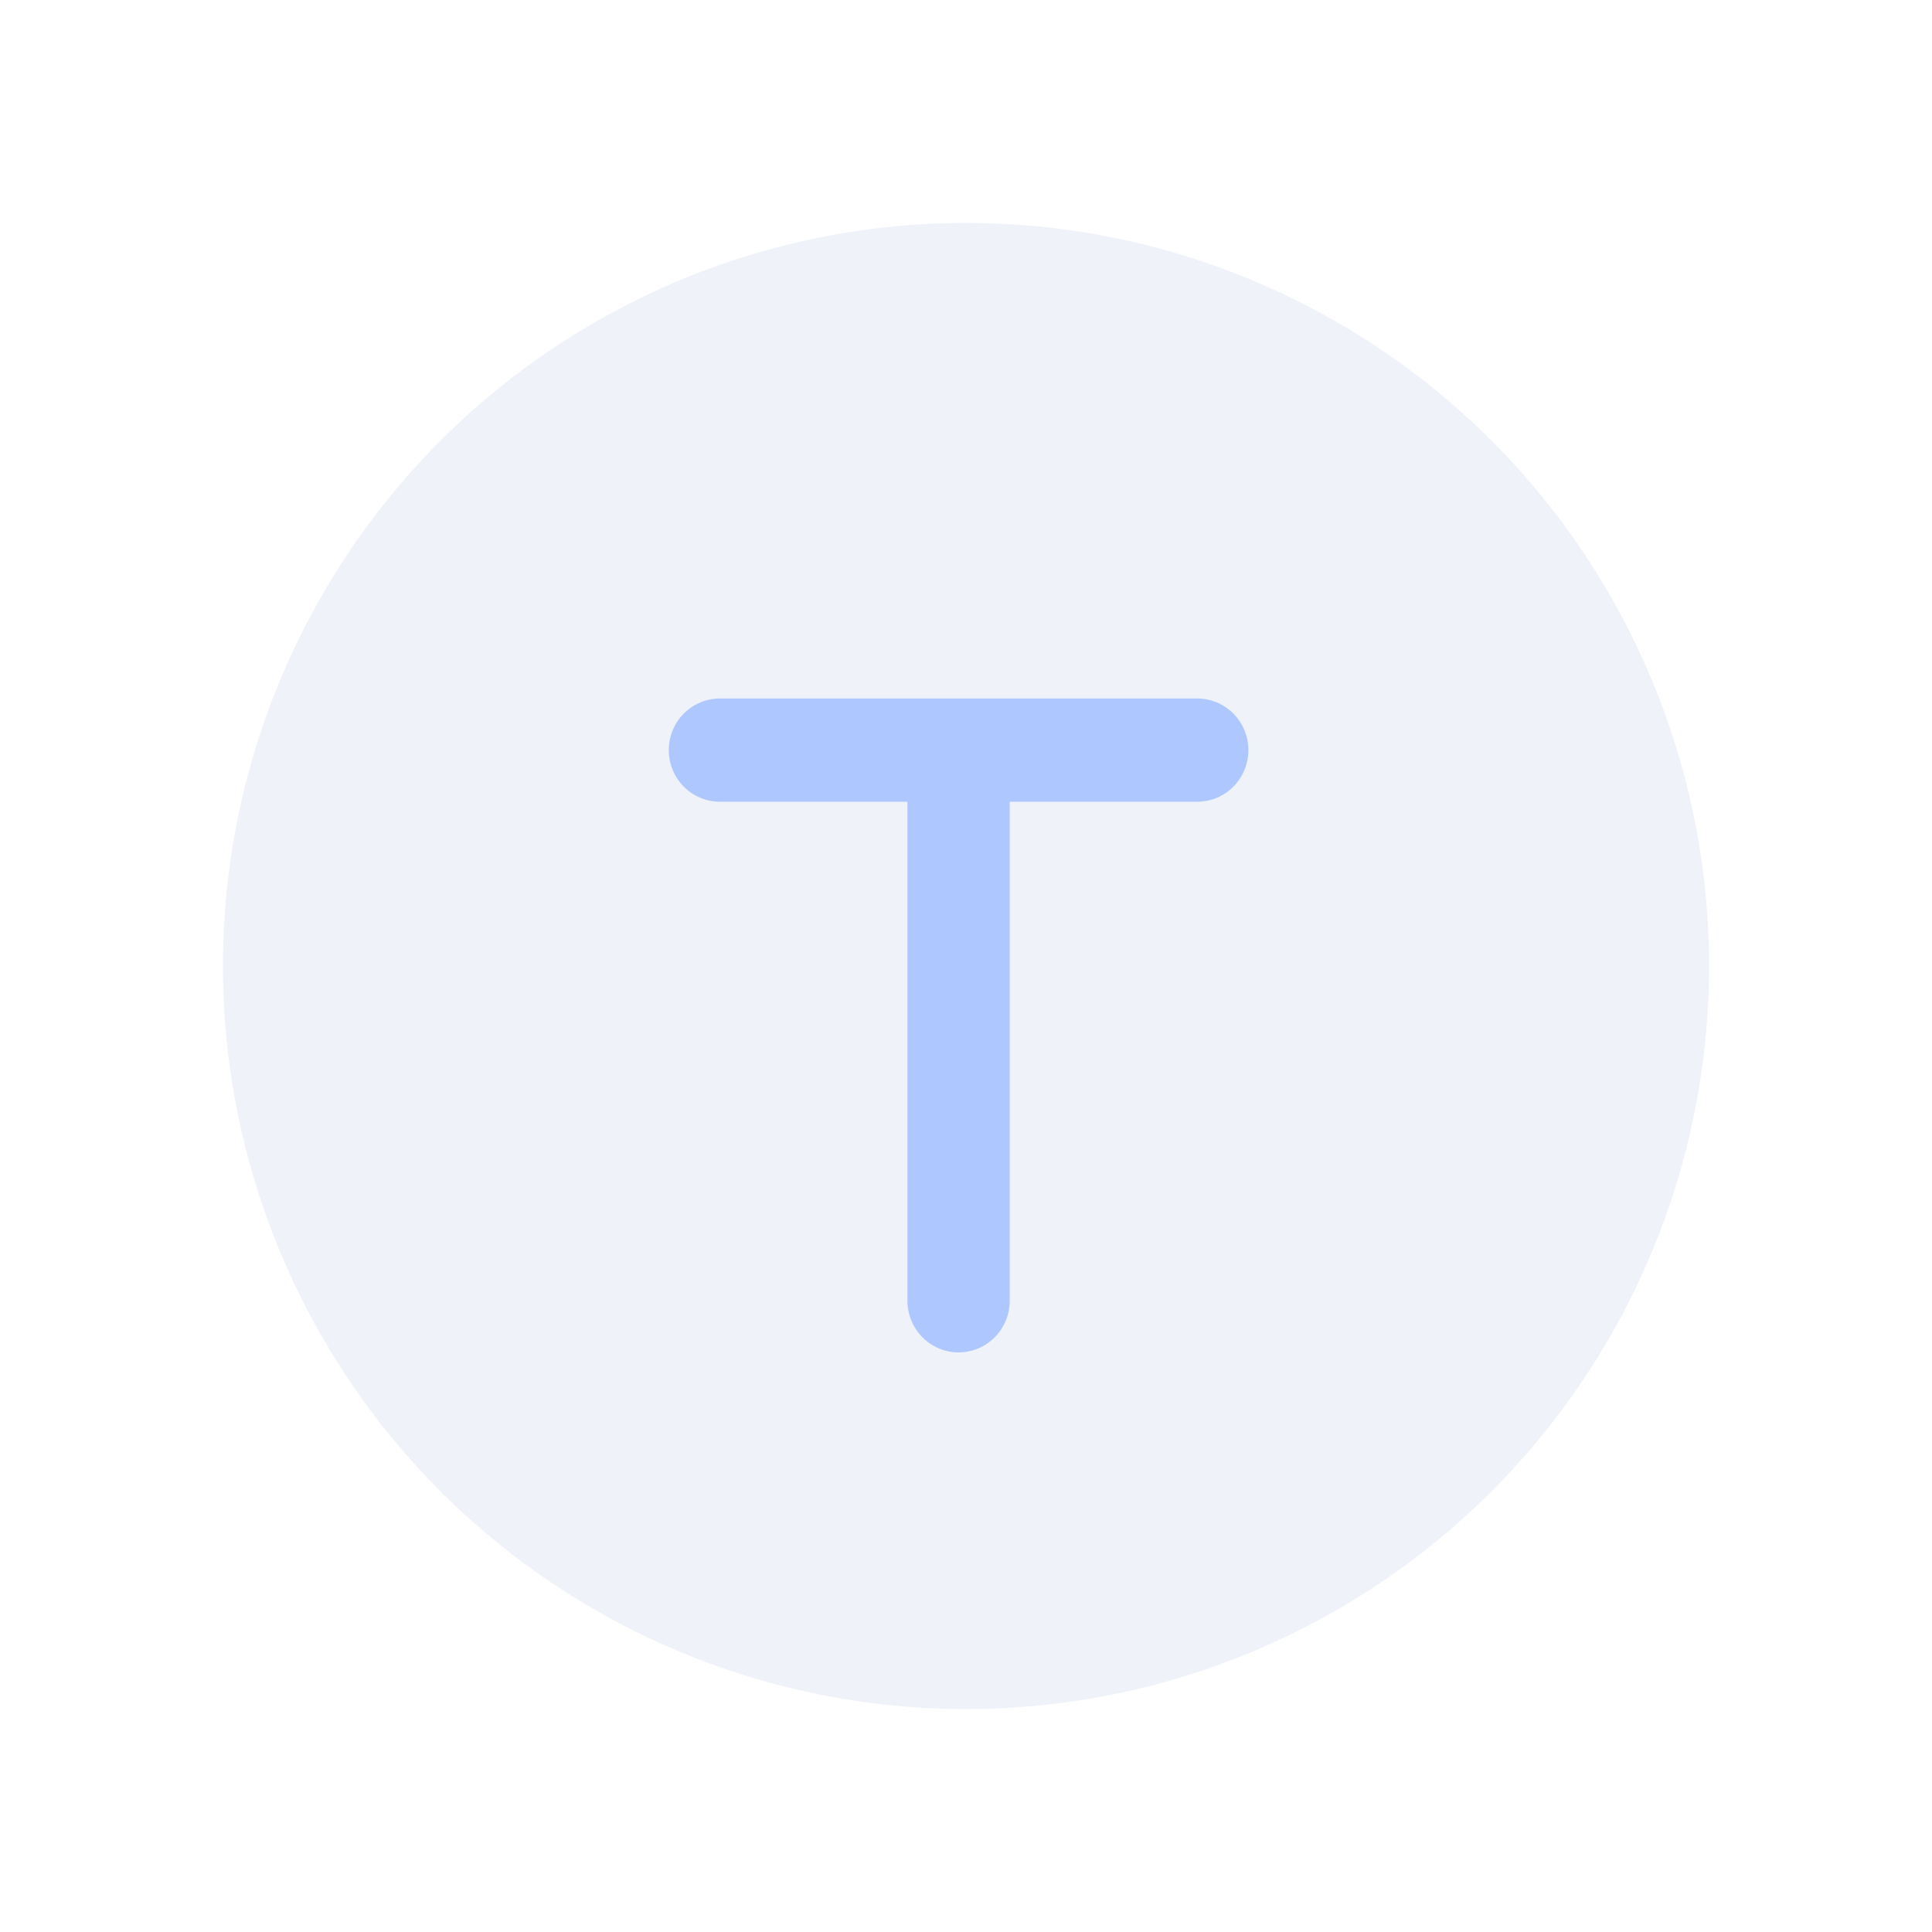 <svg width="130" height="130" viewBox="0 0 130 130" fill="none" xmlns="http://www.w3.org/2000/svg">
<g filter="url(#filter0_dd_8_219)">
<circle cx="65" cy="65" r="50" fill="#EFF2F9"/>
</g>
<path d="M48.441 47C47.529 47 46.653 47.366 46.008 48.017C45.363 48.669 45 49.552 45 50.474C45 51.395 45.363 52.279 46.008 52.93C46.653 53.581 47.529 53.947 48.441 53.947H61.059V87.526C61.059 88.448 61.421 89.331 62.067 89.983C62.712 90.634 63.587 91 64.5 91C65.413 91 66.288 90.634 66.933 89.983C67.579 89.331 67.941 88.448 67.941 87.526V53.947H80.559C81.472 53.947 82.347 53.581 82.992 52.93C83.637 52.279 84 51.395 84 50.474C84 49.552 83.637 48.669 82.992 48.017C82.347 47.366 81.472 47 80.559 47H48.441Z" fill="#AFC7FF"/>
<defs>
<filter id="filter0_dd_8_219" x="0" y="0" width="130" height="130" filterUnits="userSpaceOnUse" color-interpolation-filters="sRGB">
<feFlood flood-opacity="0" result="BackgroundImageFix"/>
<feColorMatrix in="SourceAlpha" type="matrix" values="0 0 0 0 0 0 0 0 0 0 0 0 0 0 0 0 0 0 127 0" result="hardAlpha"/>
<feOffset dx="5" dy="5"/>
<feGaussianBlur stdDeviation="5"/>
<feComposite in2="hardAlpha" operator="out"/>
<feColorMatrix type="matrix" values="0 0 0 0 0.086 0 0 0 0 0.106 0 0 0 0 0.114 0 0 0 0.23 0"/>
<feBlend mode="normal" in2="BackgroundImageFix" result="effect1_dropShadow_8_219"/>
<feColorMatrix in="SourceAlpha" type="matrix" values="0 0 0 0 0 0 0 0 0 0 0 0 0 0 0 0 0 0 127 0" result="hardAlpha"/>
<feOffset dx="-5" dy="-5"/>
<feGaussianBlur stdDeviation="5"/>
<feComposite in2="hardAlpha" operator="out"/>
<feColorMatrix type="matrix" values="0 0 0 0 0.98 0 0 0 0 0.984 0 0 0 0 1 0 0 0 1 0"/>
<feBlend mode="normal" in2="effect1_dropShadow_8_219" result="effect2_dropShadow_8_219"/>
<feBlend mode="normal" in="SourceGraphic" in2="effect2_dropShadow_8_219" result="shape"/>
</filter>
</defs>
</svg>
